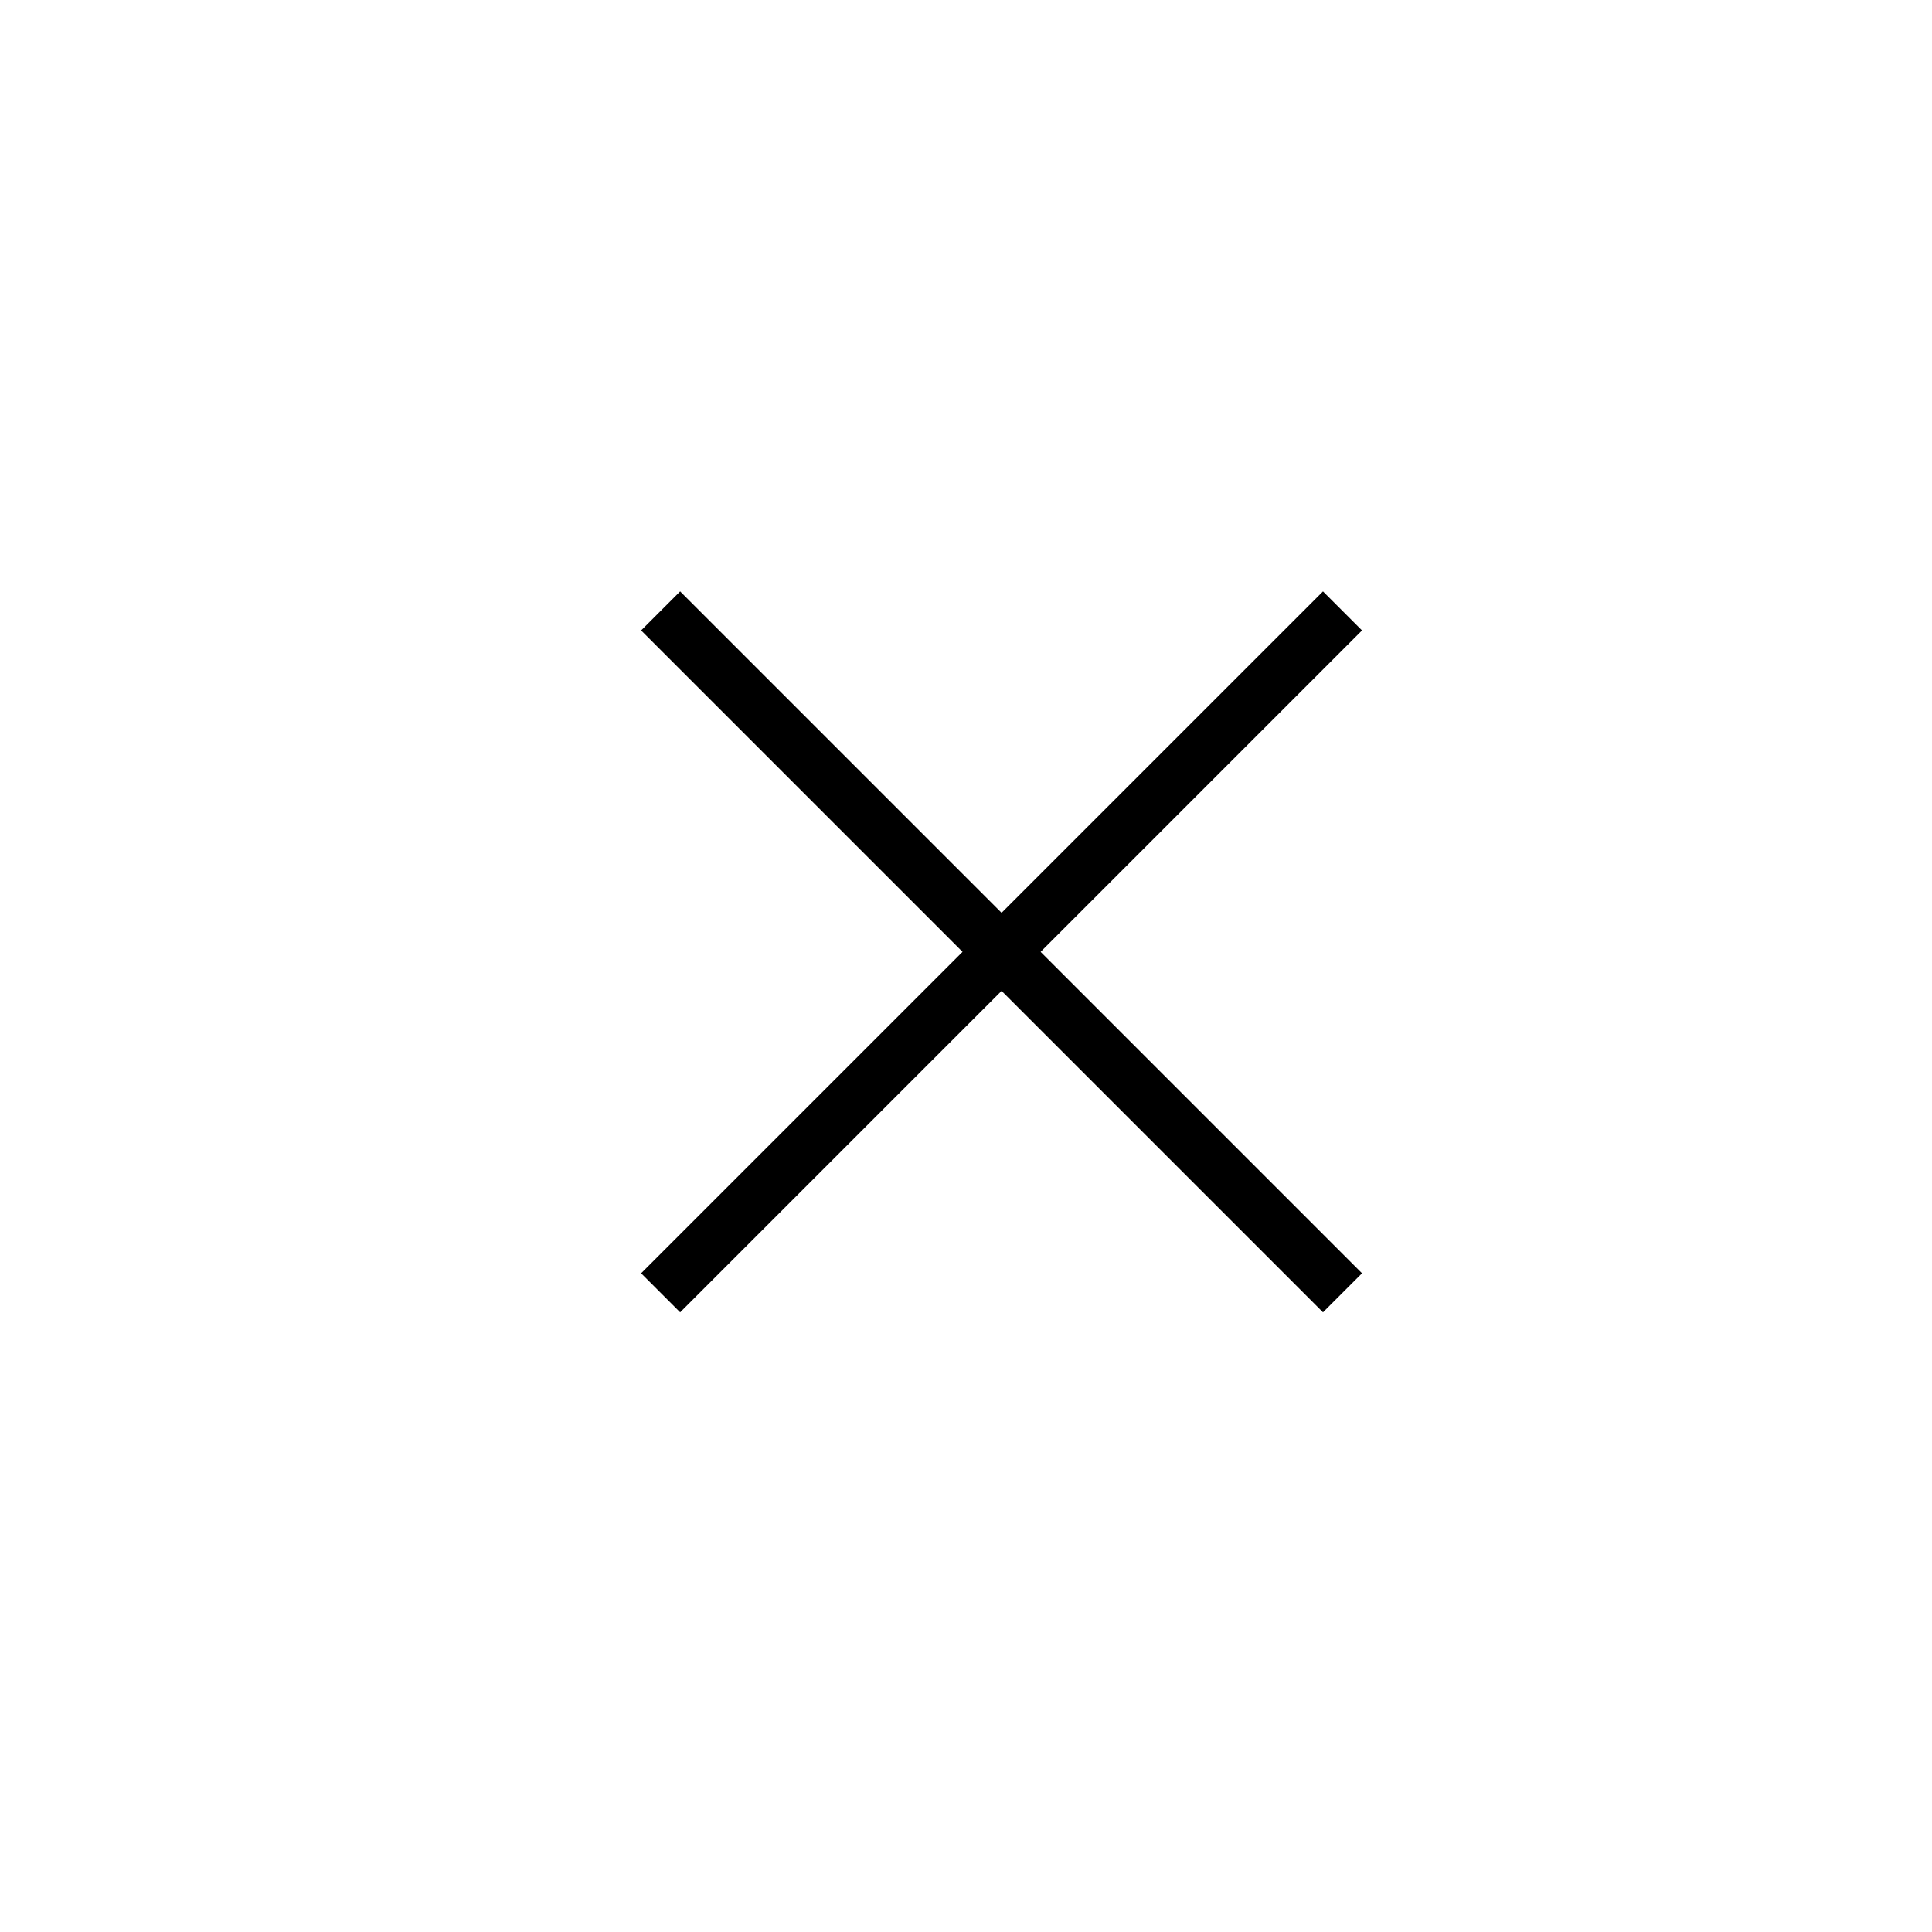 <svg id="Layer_1" data-name="Layer 1" xmlns="http://www.w3.org/2000/svg" viewBox="0 0 70 70"><title>close</title><rect x="35.79" y="17.52" width="1" height="33.94" transform="translate(-13.76 35.76) rotate(-45)"/><rect x="35.29" y="17.02" width="2" height="34.94" transform="translate(-13.76 35.76) rotate(-45)"/><rect x="19.32" y="33.99" width="33.94" height="1" transform="translate(-13.76 35.76) rotate(-45)"/><rect x="18.82" y="33.49" width="34.94" height="2" transform="translate(-13.76 35.76) rotate(-45)"/></svg>